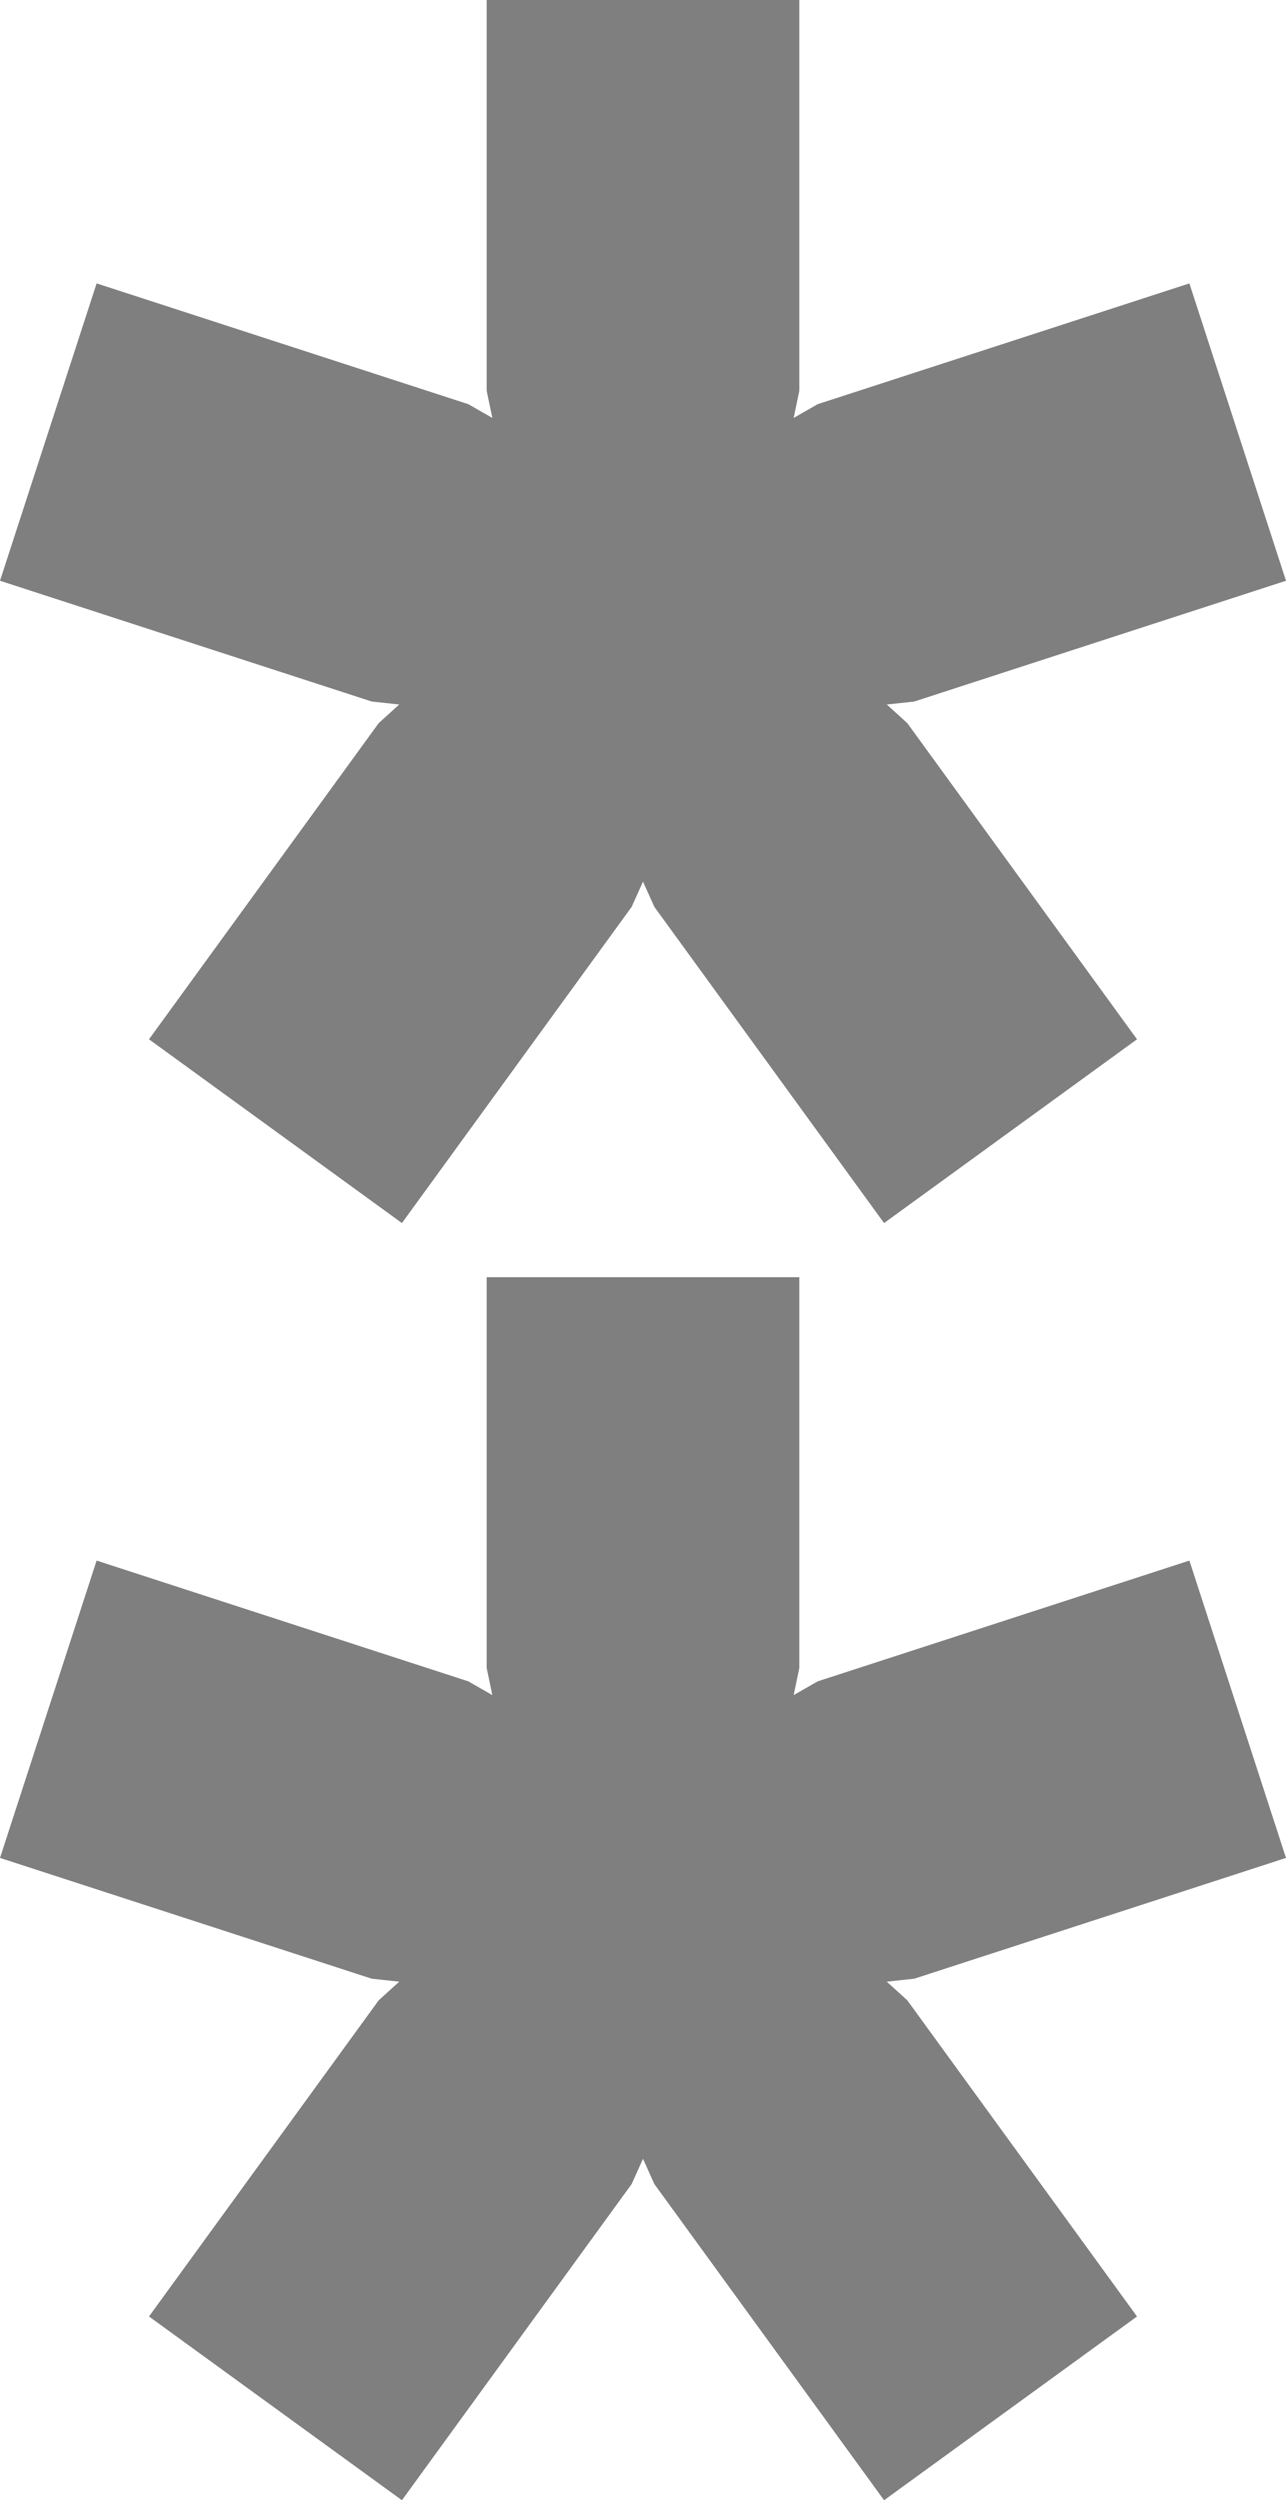 <svg xmlns="http://www.w3.org/2000/svg" width="822.648" height="1599.385" viewBox="0 0 822.648 1599.385">
  <title>Asset 151</title>
  <g id="Layer_2" data-name="Layer 2">
    <g id="Basic_Latin" data-name="Basic Latin">
      <g>
        <polygon points="760.846 181.288 523.081 258.542 507.705 267.344 511.324 250 511.324 0 311.324 0 311.324 250 314.943 267.344 299.567 258.542 61.804 181.288 0 371.499 237.764 448.753 255.377 450.67 242.255 462.574 95.309 664.828 257.112 782.385 404.059 580.131 411.324 563.972 418.591 580.131 565.537 782.385 727.34 664.828 580.394 462.574 567.271 450.67 584.885 448.753 822.648 371.499 760.846 181.288" style="fill: #7f7f7f"/>
        <polygon points="760.846 998.288 523.081 1075.542 507.705 1084.344 511.324 1067 511.324 817 311.324 817 311.324 1067 314.943 1084.344 299.567 1075.542 61.804 998.288 0 1188.499 237.764 1265.753 255.377 1267.67 242.255 1279.574 95.309 1481.828 257.112 1599.385 404.059 1397.131 411.324 1380.972 418.591 1397.131 565.537 1599.385 727.34 1481.828 580.394 1279.574 567.271 1267.67 584.885 1265.753 822.648 1188.499 760.846 998.288" style="fill: #7f7f7f"/>
      </g>
    </g>
  </g>
</svg>
